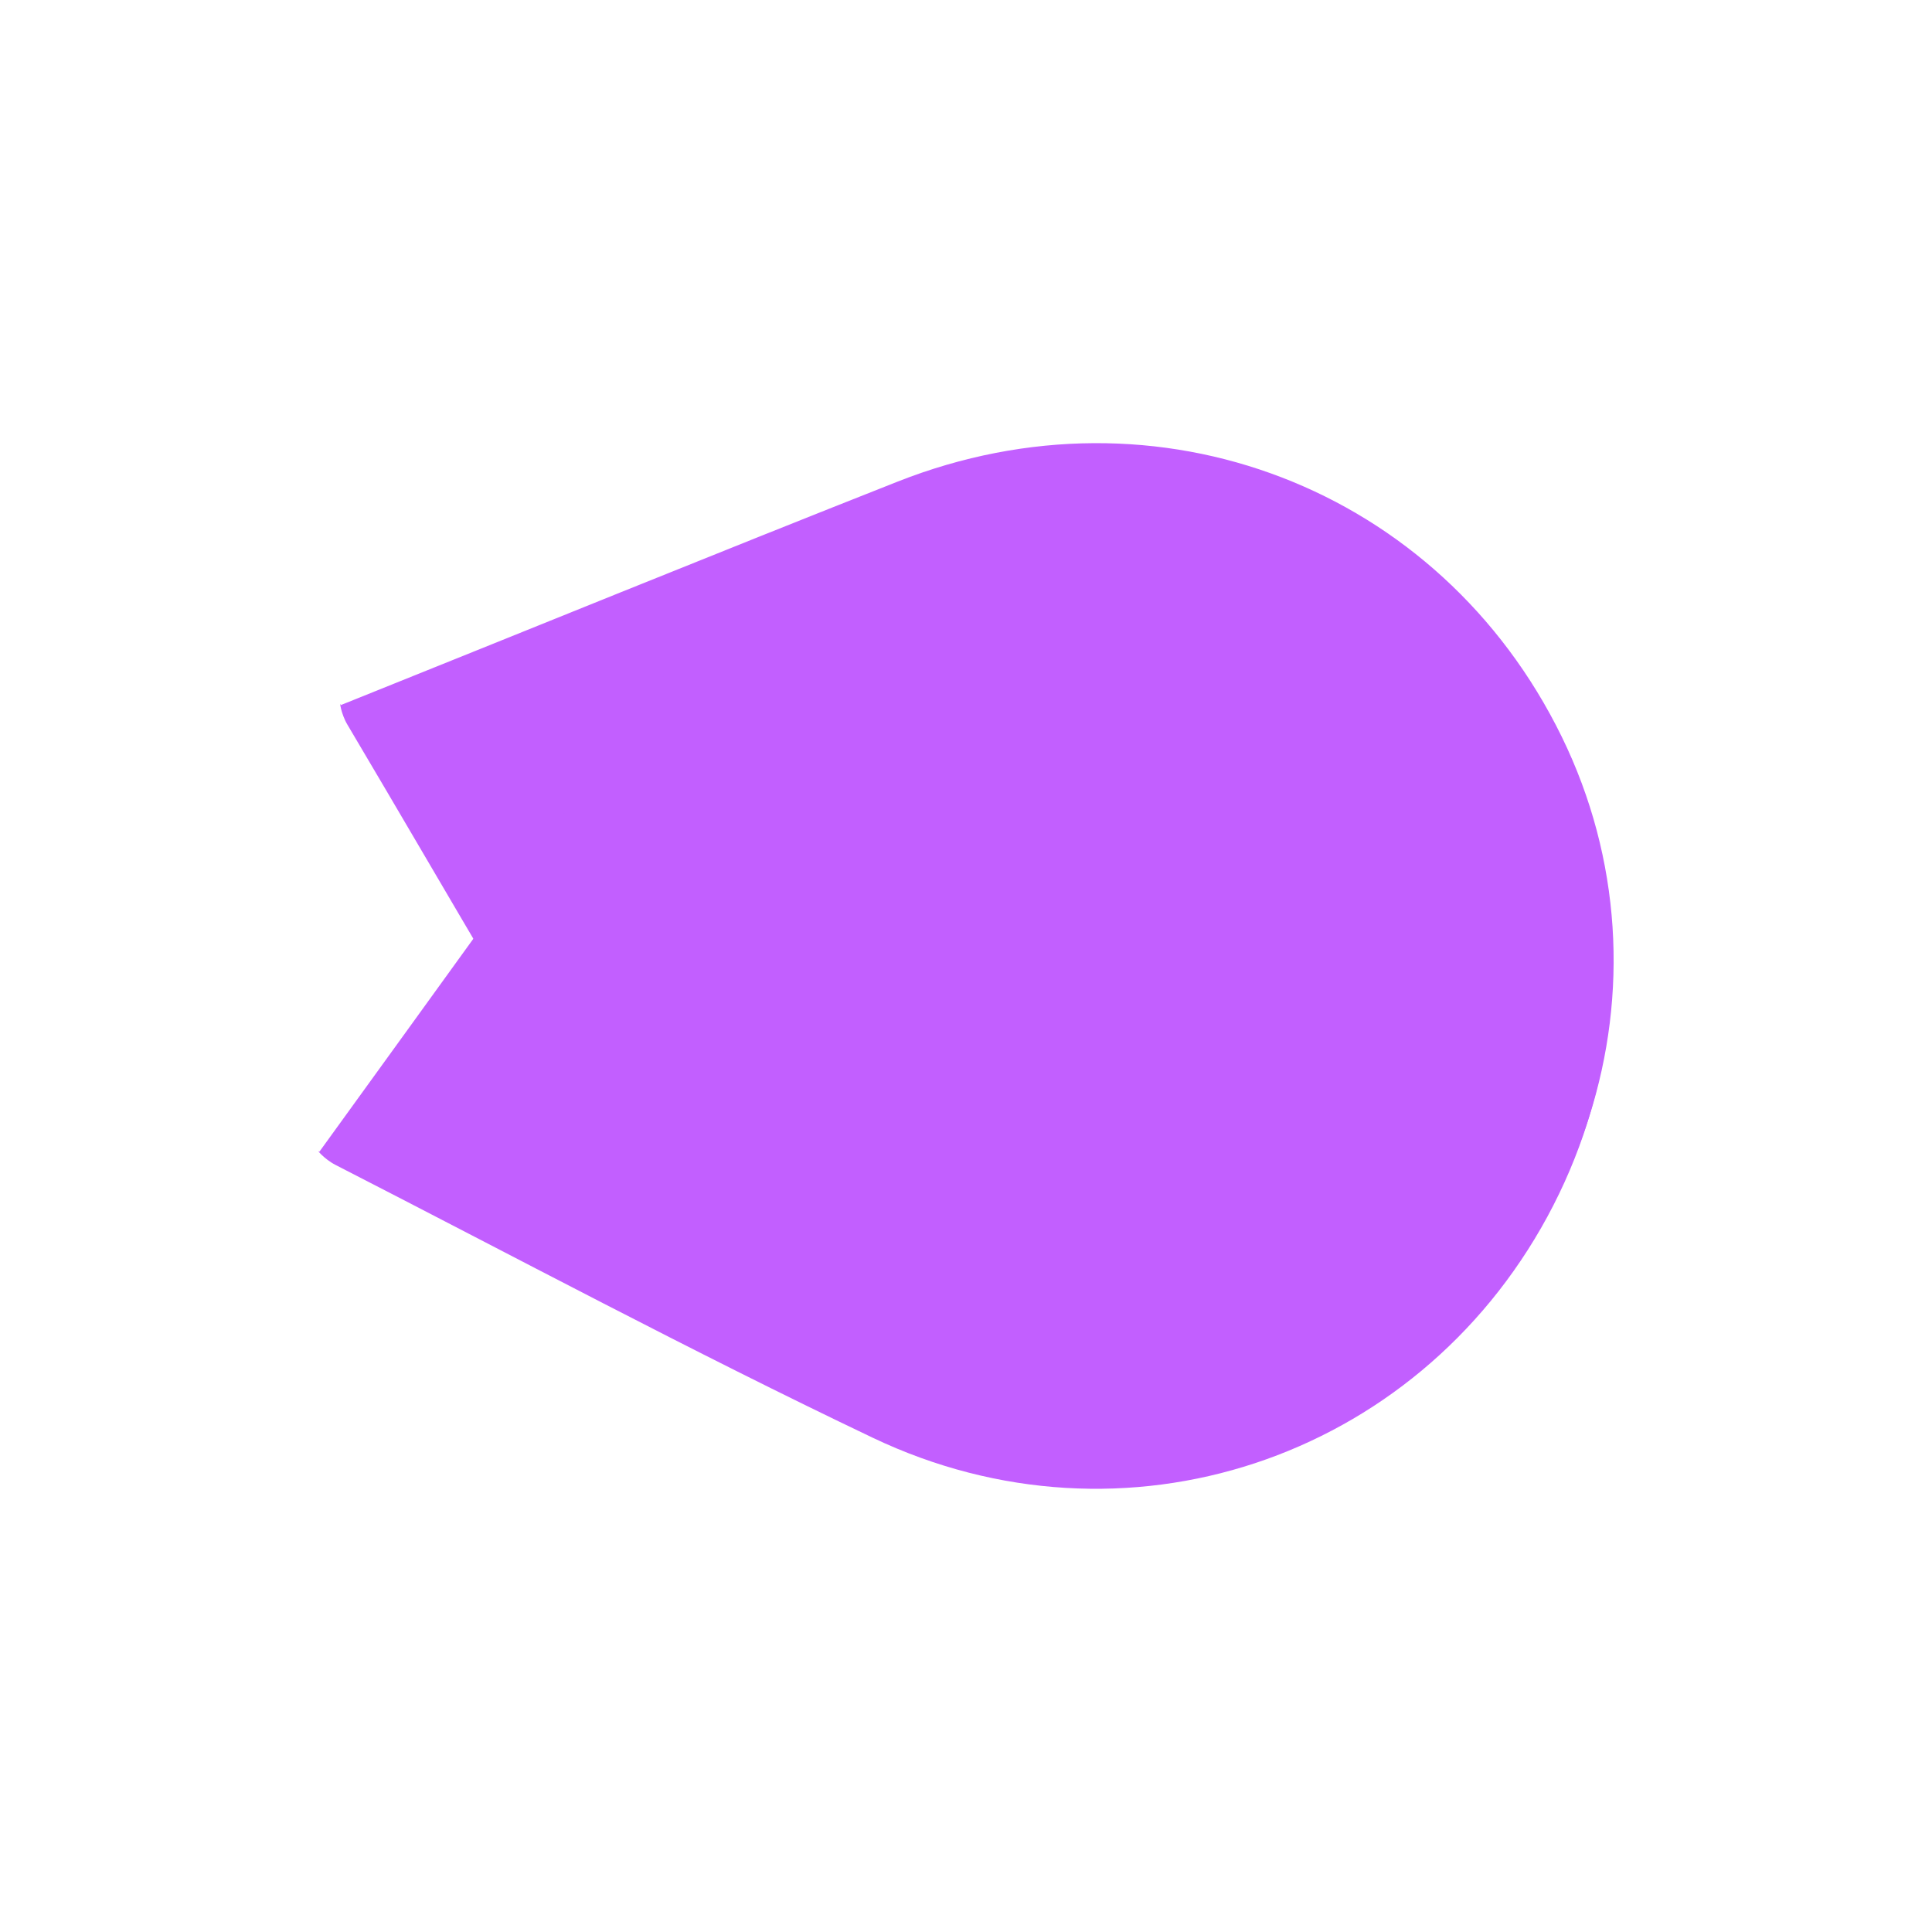 <svg xmlns="http://www.w3.org/2000/svg" viewBox="0 0 500 500"><path d="M88.21,182.47c-.42-1.33,0,2.25,1.71,5.09,26.52,44.72,52.28,89.92,80.06,133.85C208.53,382.33,285.9,401,348.22,366c62.55-35.15,87-111.85,55.95-175.35-31.52-64.39-104.55-92.59-171.89-66C184.51,143.51,137,162.89,88.21,182.47Z" fill="#C25FFF"/><path d="M82.65,298.07c-1.06-.9,1.22,1.89,4.16,3.4,46.26,23.71,92.14,48.25,139.06,70.62,65.07,31,140.5,5.63,174.59-57.21,34.22-63.06,14.07-141-46.06-178.19C293.44,99,216.61,114,173.78,172.39,143.4,213.8,113.47,255.54,82.65,298.07Z" fill="#C25FFF"/></svg>